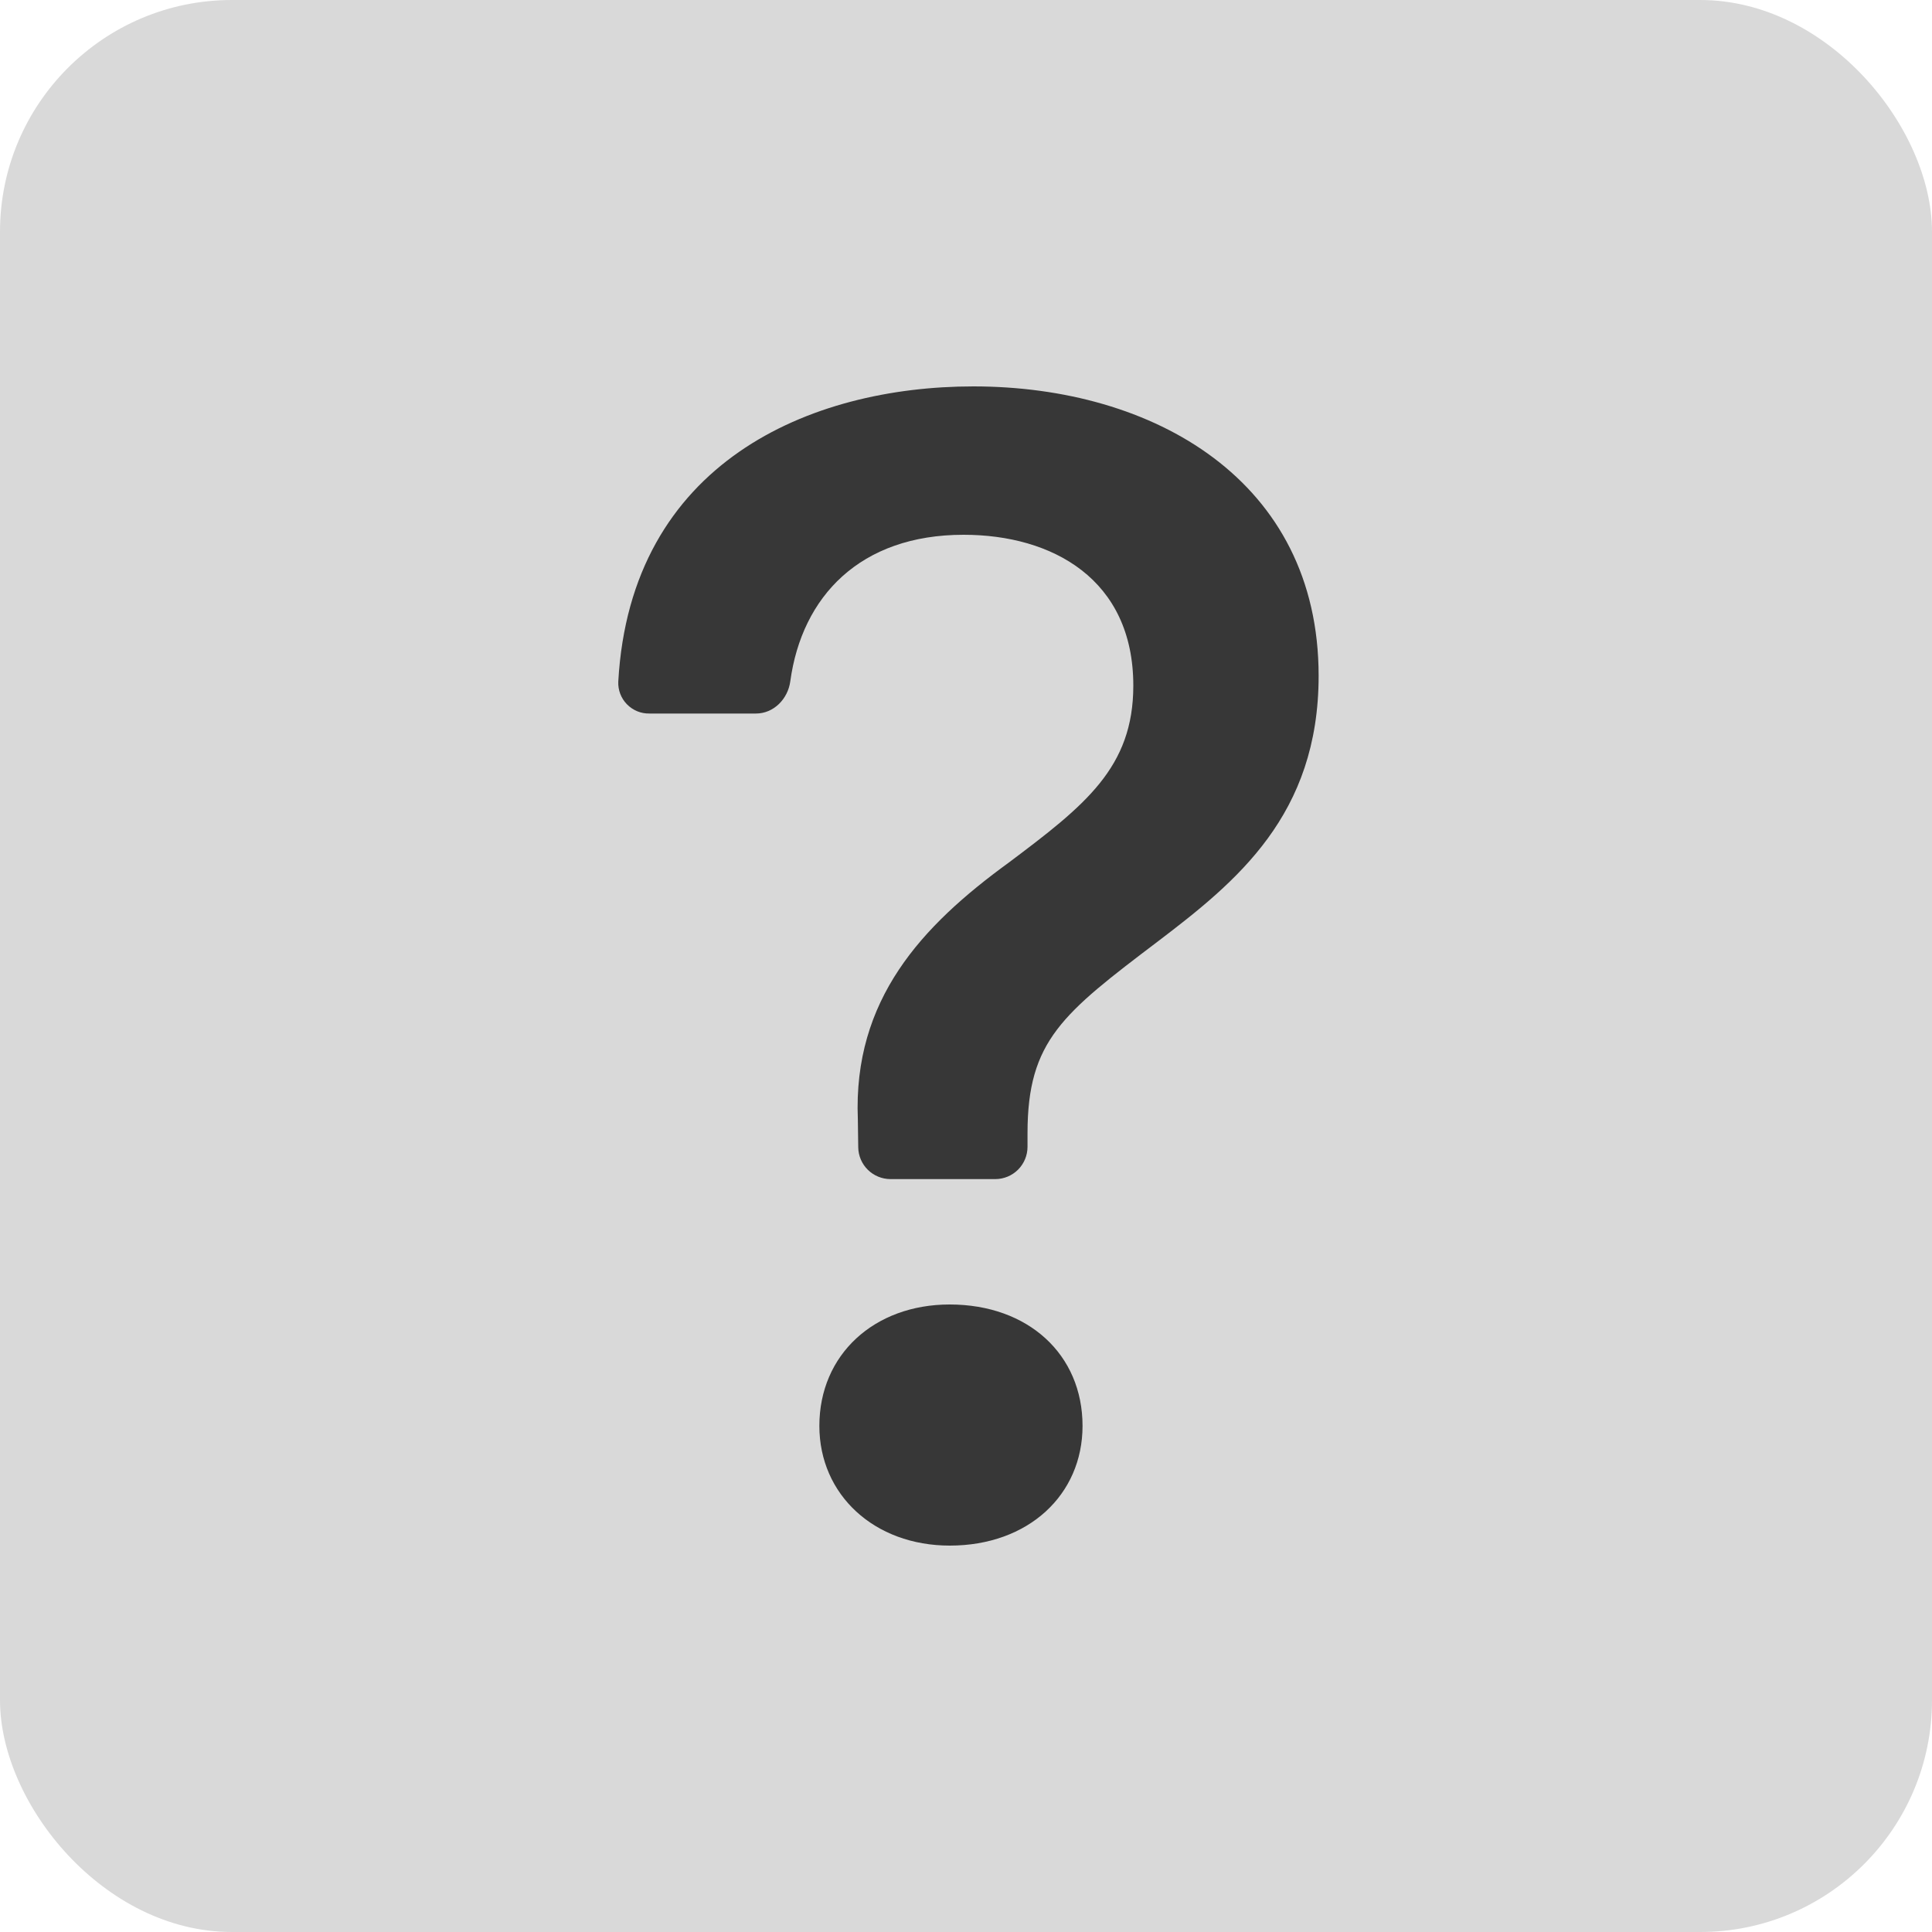 <svg width="50" height="50" viewBox="0 0 50 50" fill="none" xmlns="http://www.w3.org/2000/svg">
<rect width="50" height="50" rx="6" fill="#D9D9D9"/>
<path d="M16.001 17.64C15.996 17.748 16.014 17.856 16.052 17.957C16.091 18.058 16.15 18.15 16.225 18.227C16.301 18.304 16.391 18.366 16.491 18.407C16.591 18.448 16.698 18.468 16.806 18.466H19.564C20.025 18.466 20.392 18.088 20.453 17.63C20.753 15.438 22.257 13.84 24.938 13.84C27.231 13.84 29.33 14.987 29.33 17.744C29.33 19.866 28.08 20.842 26.104 22.326C23.855 23.961 22.074 25.869 22.201 28.967L22.211 29.692C22.214 29.912 22.304 30.121 22.46 30.275C22.616 30.428 22.827 30.515 23.046 30.515H25.757C25.978 30.515 26.191 30.427 26.348 30.27C26.504 30.113 26.592 29.901 26.592 29.679V29.328C26.592 26.928 27.505 26.23 29.968 24.362C32.003 22.814 34.126 21.096 34.126 17.49C34.126 12.44 29.861 10 25.192 10C20.957 10 16.318 11.972 16.001 17.64ZM21.205 36.902C21.205 38.683 22.625 40 24.58 40C26.616 40 28.016 38.683 28.016 36.902C28.016 35.057 26.612 33.76 24.577 33.76C22.625 33.76 21.205 35.057 21.205 36.902Z" fill="#373737"/>
</svg>
